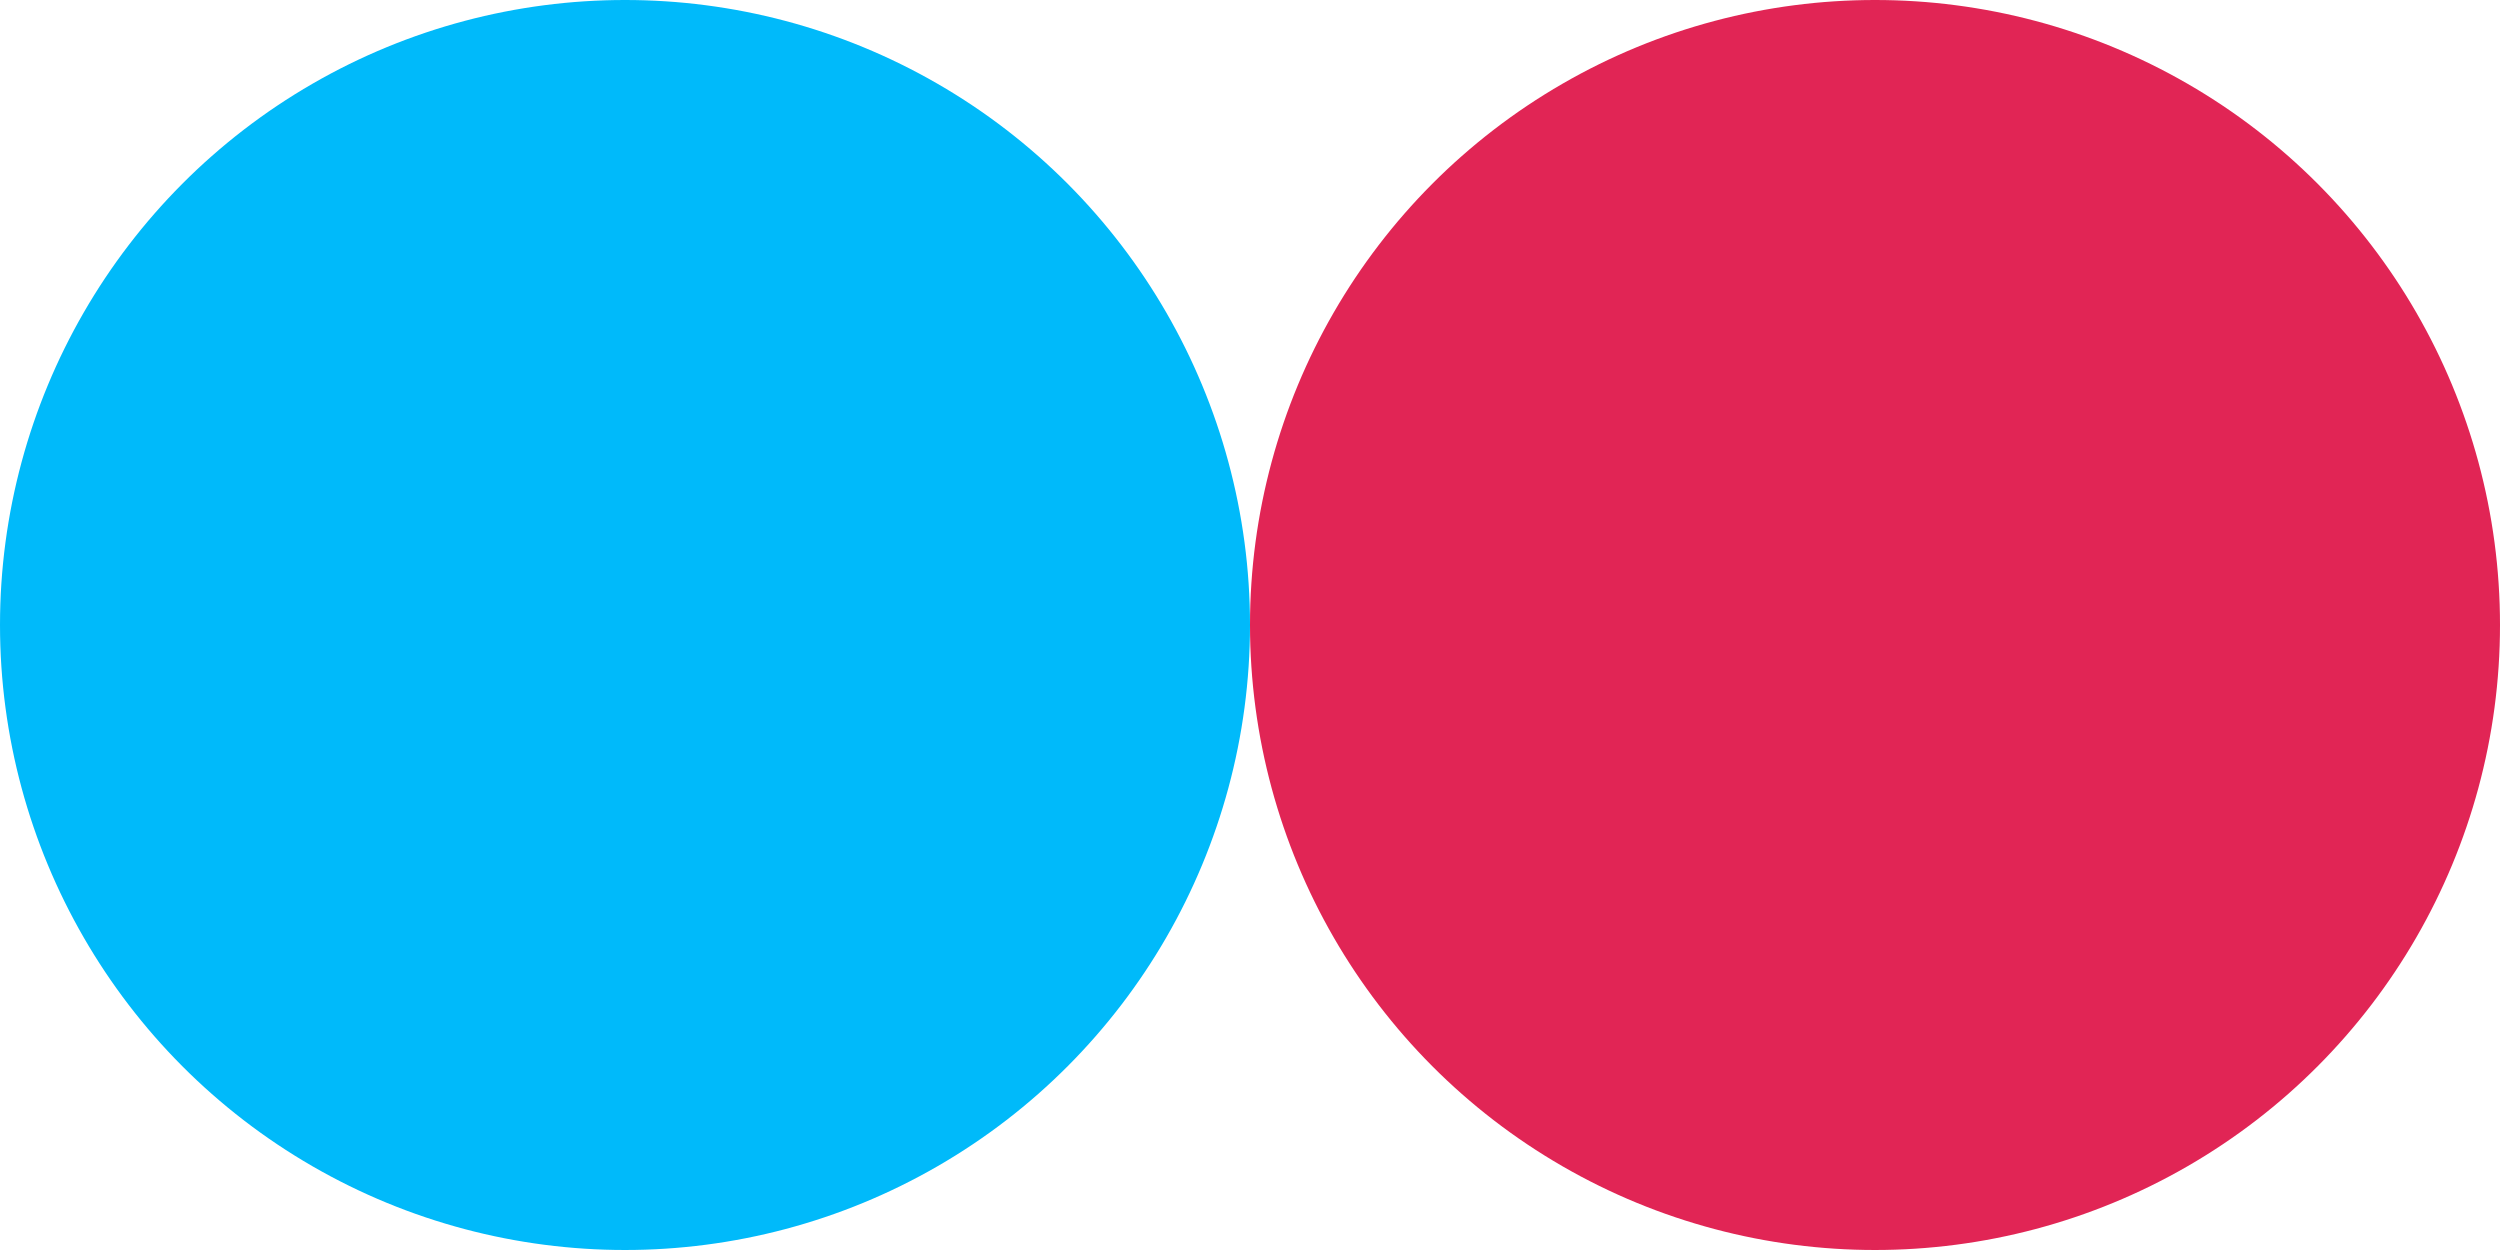 <svg width="42" height="21" viewBox="0 0 42 21" fill="none" xmlns="http://www.w3.org/2000/svg">
<circle cx="10.5" cy="10.5" r="10.5" fill="#00bafa"/>
<circle cx="31.5" cy="10.5" r="10.5" fill="#E12555"/>
</svg>
